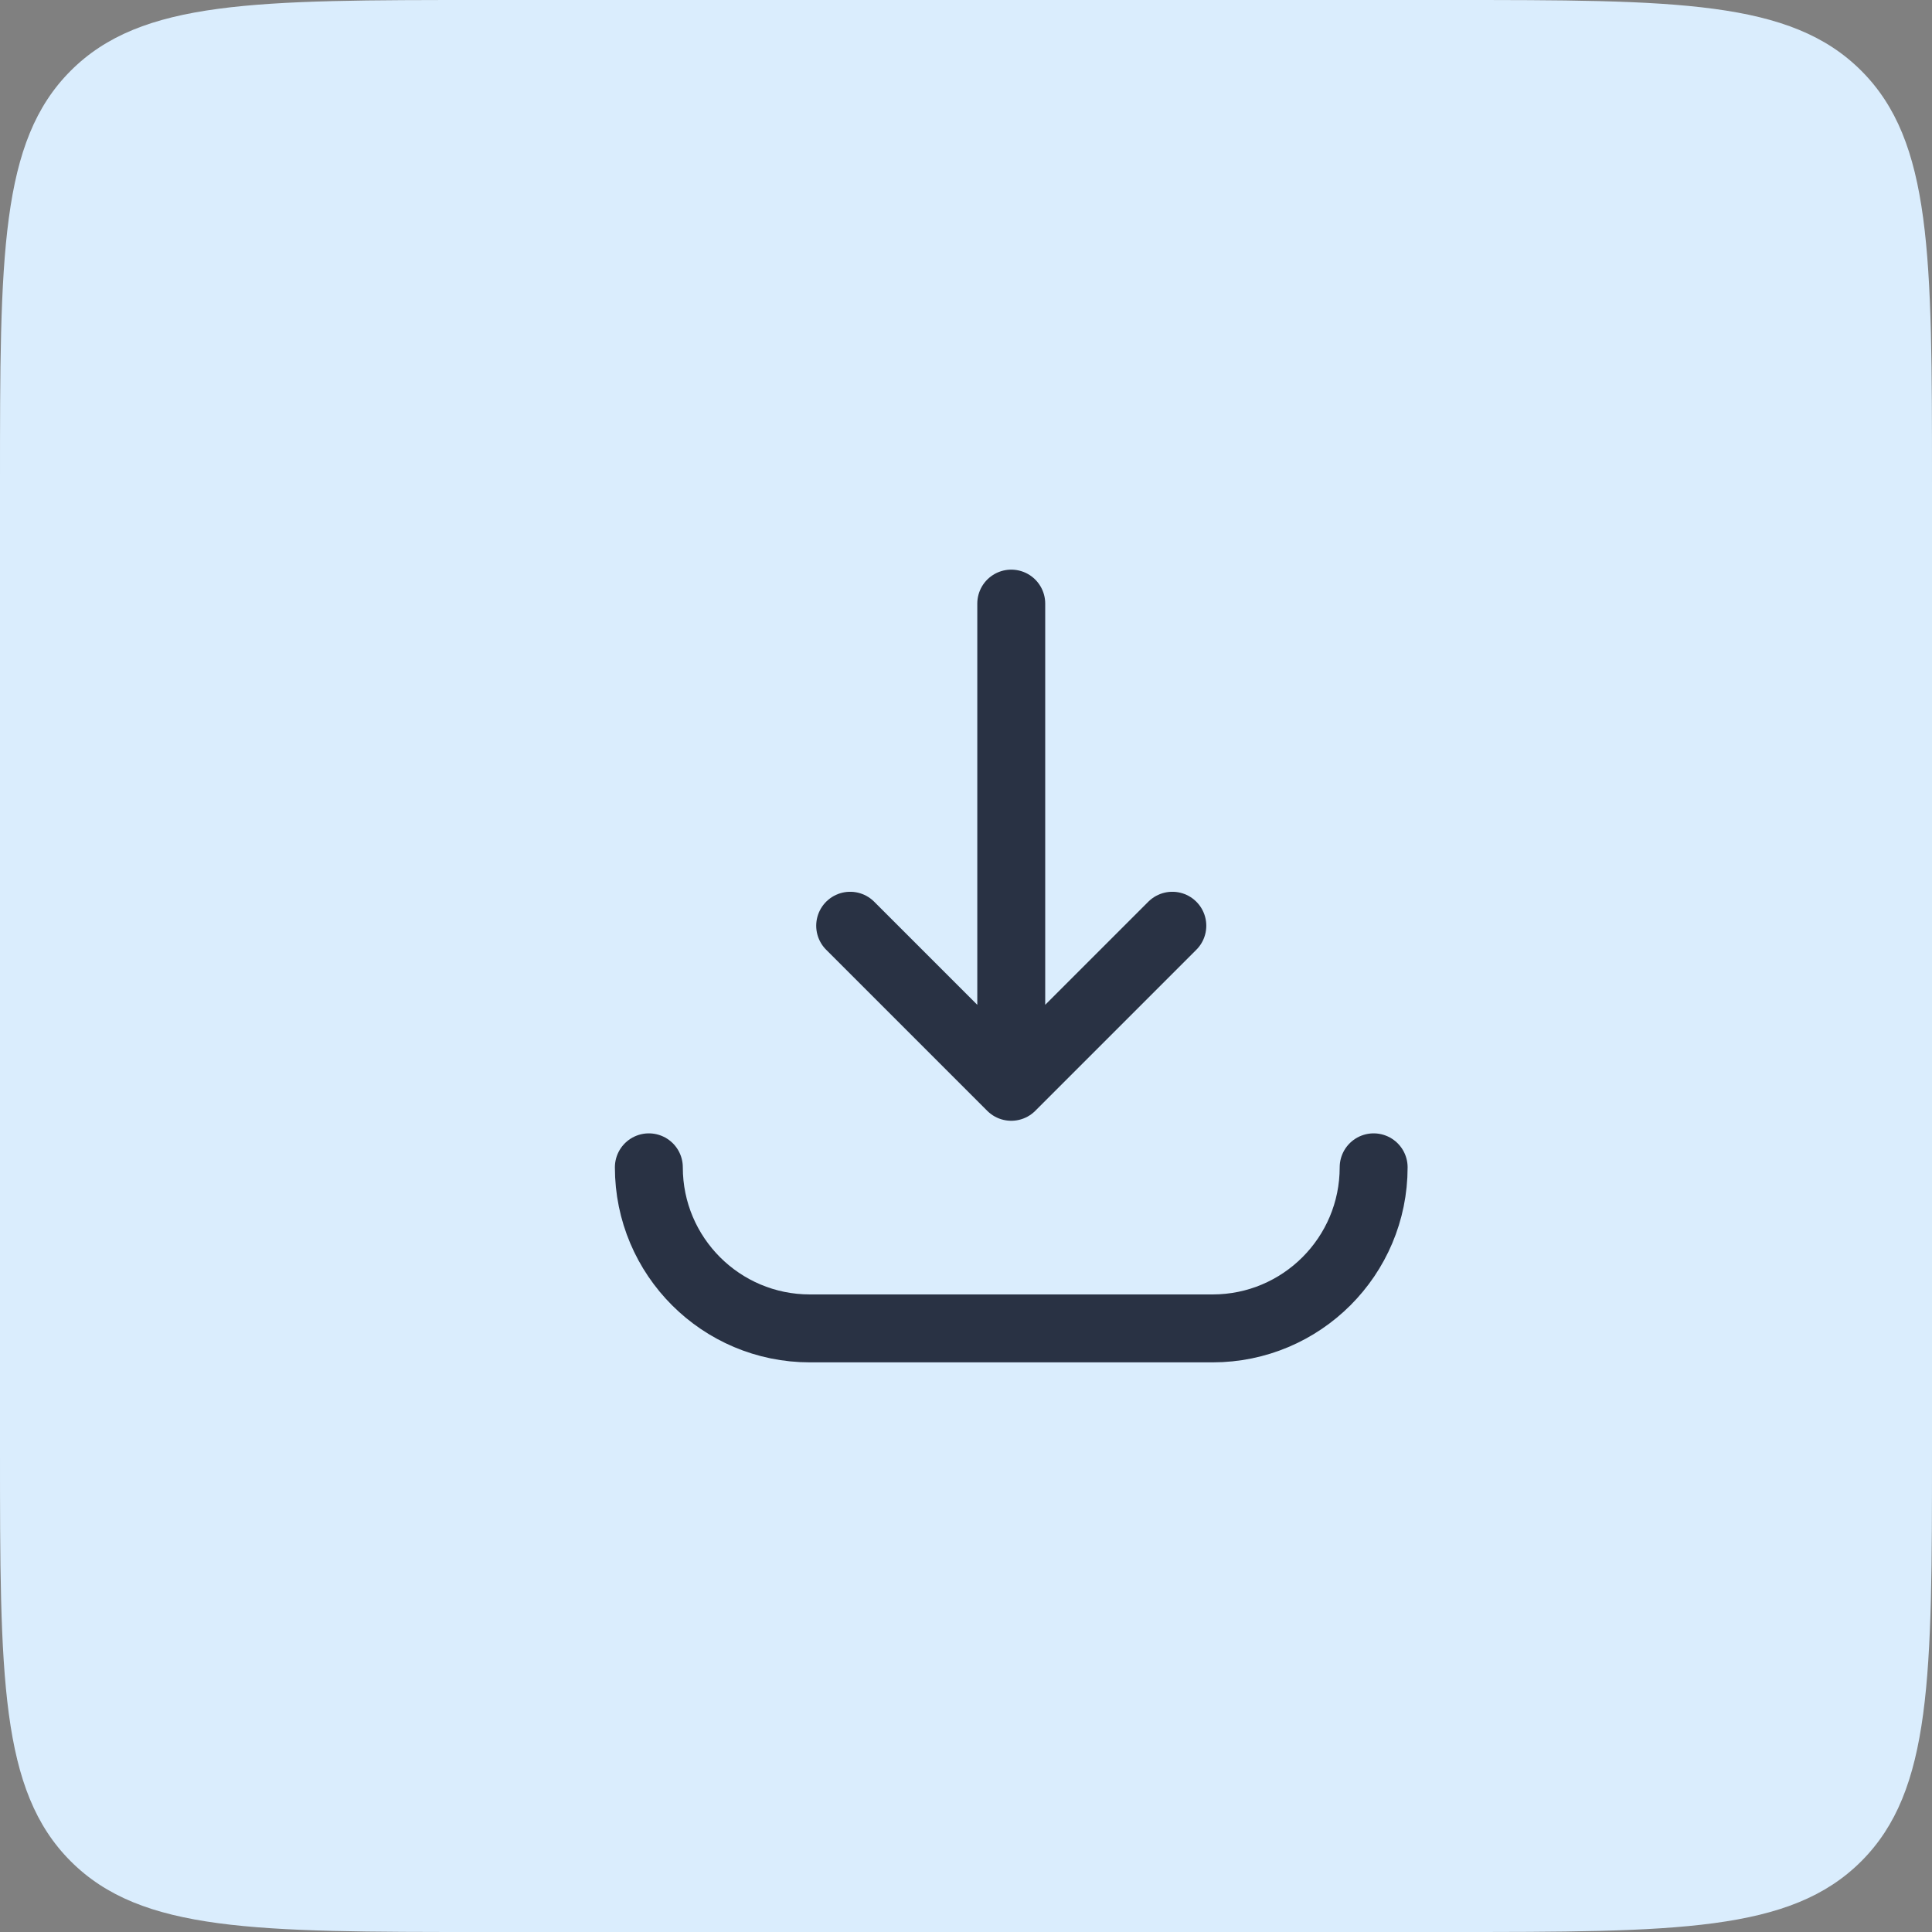 <svg width="64" height="64" viewBox="0 0 64 64" fill="none" xmlns="http://www.w3.org/2000/svg">
<rect x="0" y="0" width="64" height="64" fill="#808080" stroke="none"/>
<path d="M0 16C0 8.458 0 4.686 2.343 2.343C4.686 0 8.458 0 16 0H48C55.542 0 59.314 0 61.657 2.343C64 4.686 64 8.458 64 16V48C64 55.542 64 59.314 61.657 61.657C59.314 64 55.542 64 48 64H16C8.458 64 4.686 64 2.343 61.657C0 59.314 0 55.542 0 48V16Z" fill="#DAEDFD"/>
<path d="M38.835 30.666L33.499 36.002M33.499 36.002L28.163 30.666M33.499 36.002V19.995M45.504 38.669C45.504 41.616 43.115 44.005 40.168 44.005H26.83C23.883 44.005 21.494 41.616 21.494 38.669" stroke="#293244" stroke-width="2.25" stroke-linecap="round" stroke-linejoin="round"/>
</svg>
